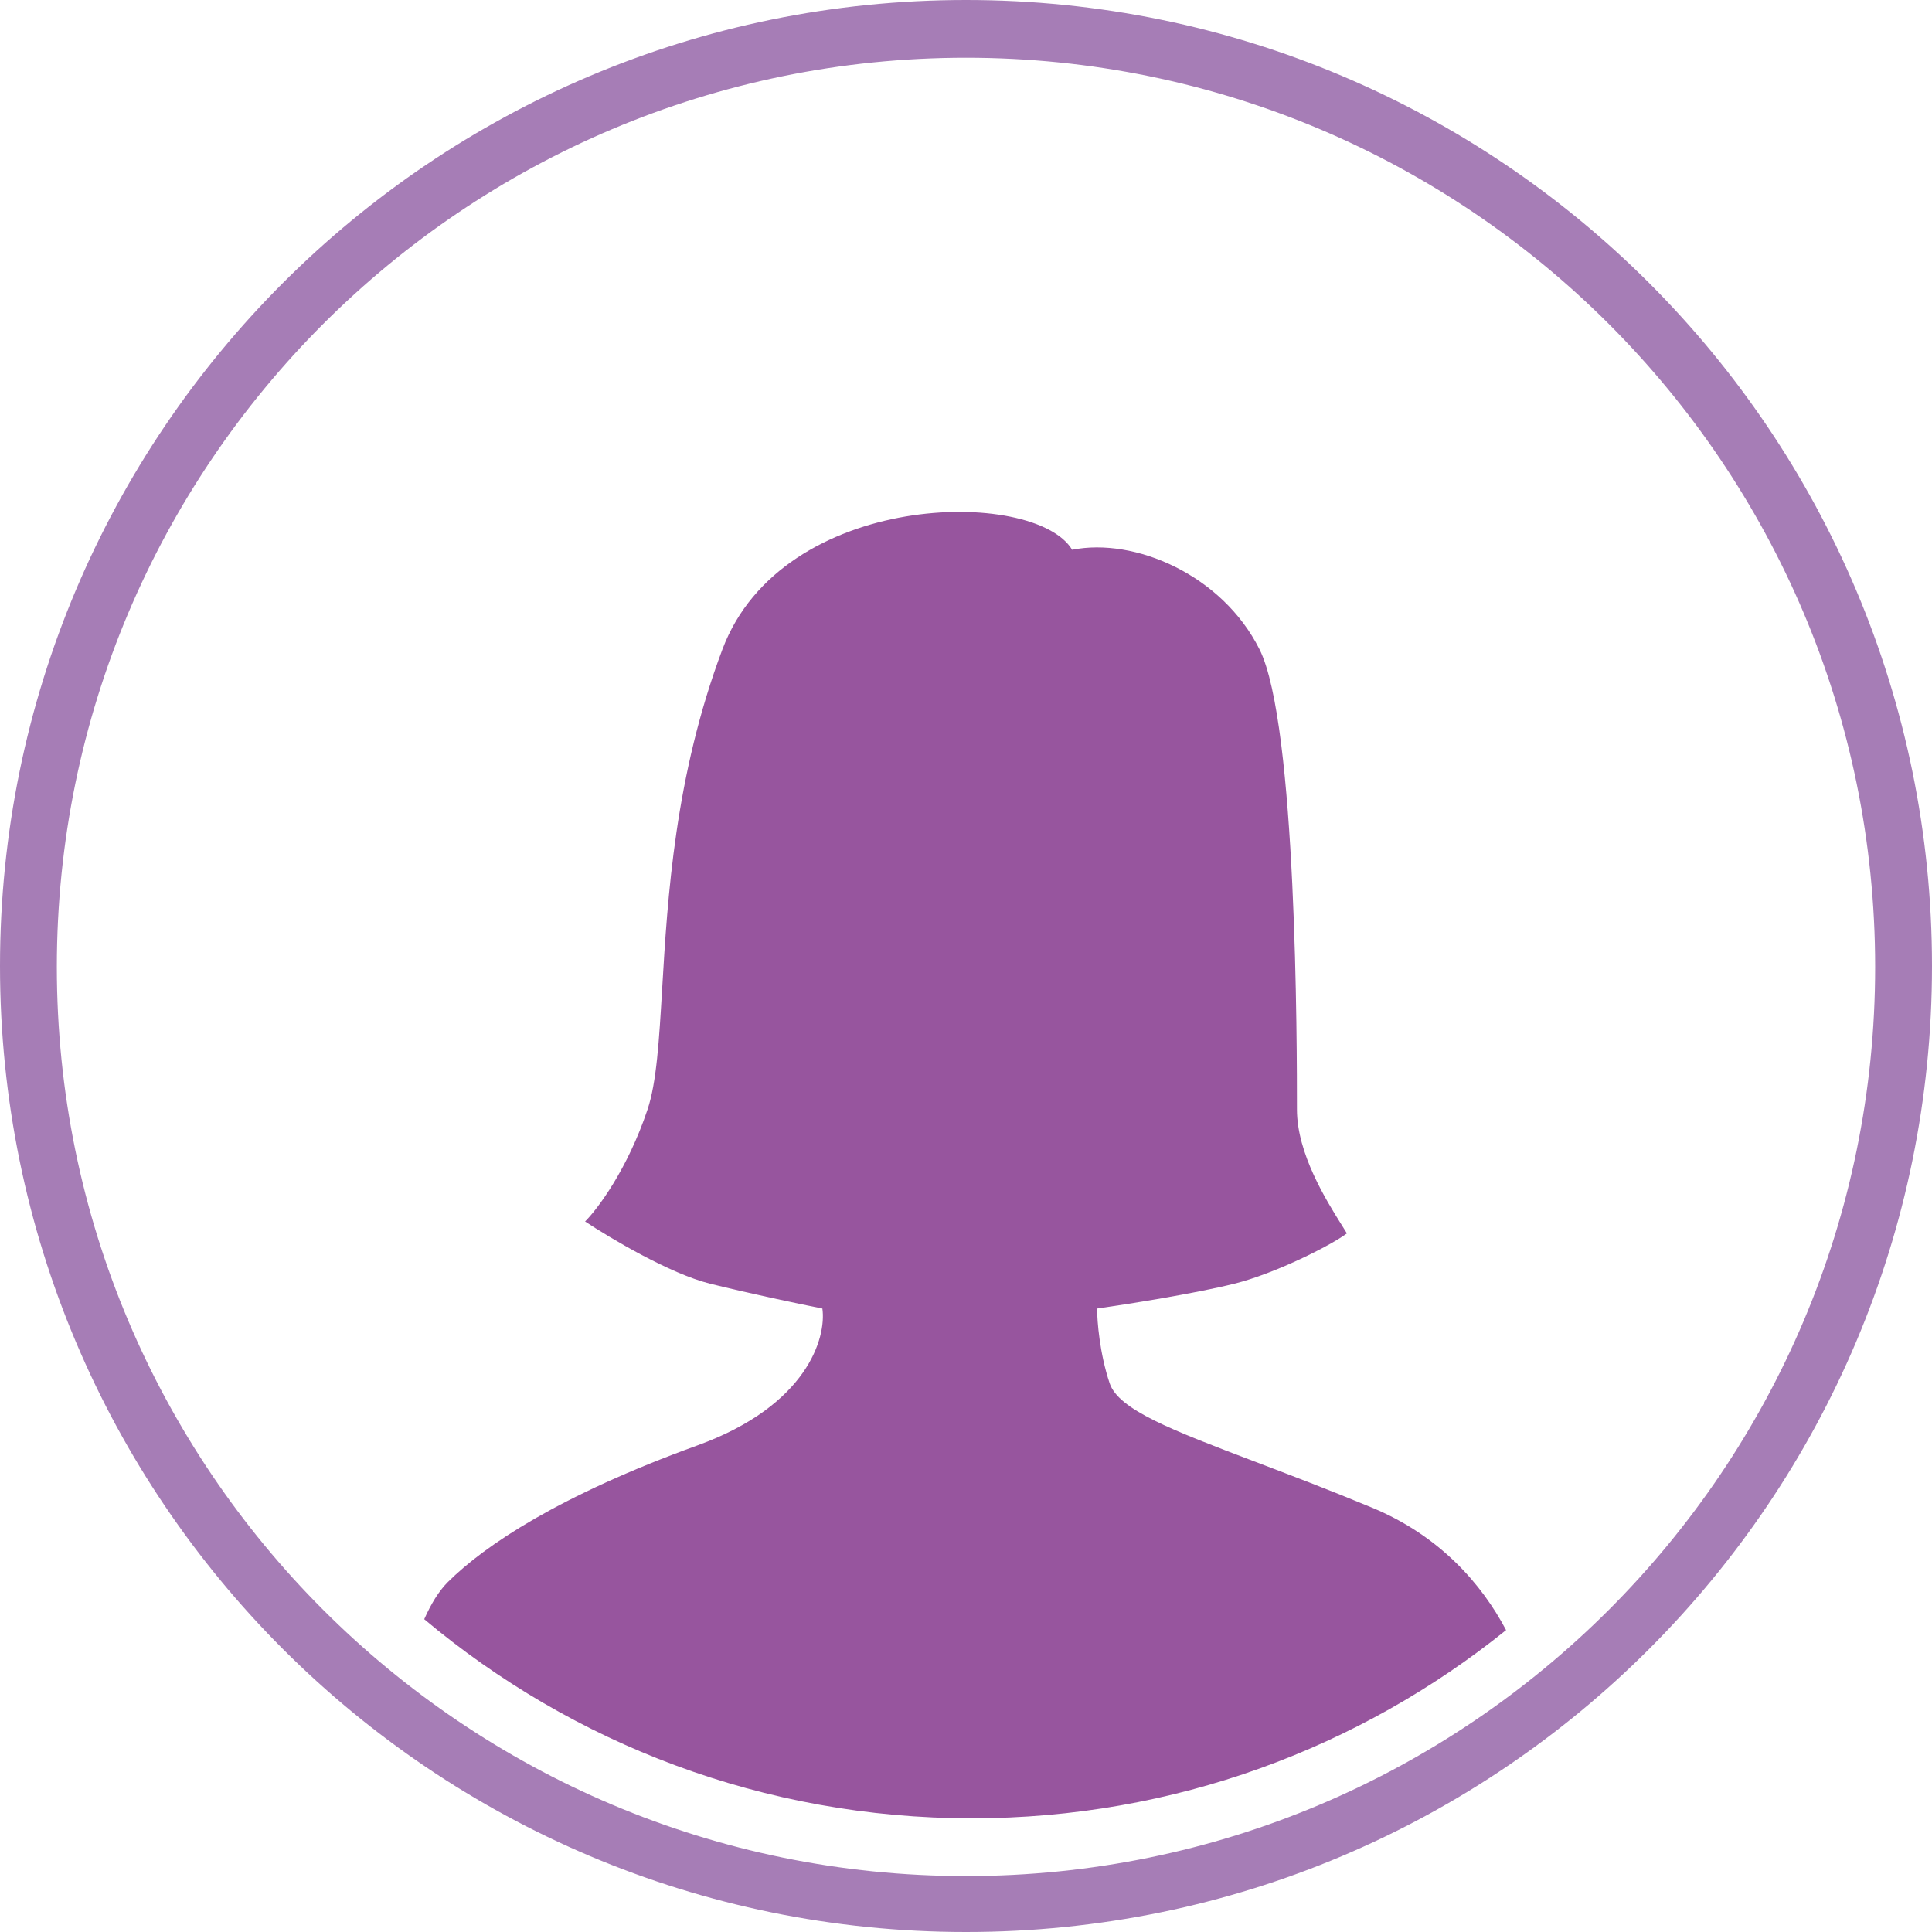 <svg width="50" height="50" viewBox="0 0 50 50" fill="none" xmlns="http://www.w3.org/2000/svg">
<path fill-rule="evenodd" clip-rule="evenodd" d="M25 50C38.807 50 50 38.807 50 25C50 11.193 38.807 0 25 0C11.193 0 0 11.193 0 25C0 38.807 11.193 50 25 50ZM25 48.553C37.995 48.553 48.529 38.019 48.529 25.024C48.529 12.029 37.995 1.494 25 1.494C12.005 1.494 1.471 12.029 1.471 25.024C1.471 38.019 12.005 48.553 25 48.553Z" fill="#A67DB6"/>
<path fill-rule="evenodd" clip-rule="evenodd" d="M10.979 41.905C11.149 41.522 11.351 41.182 11.587 40.947C12.556 39.982 14.496 38.694 18.051 37.406C20.895 36.376 21.391 34.616 21.283 33.865C20.744 33.758 19.408 33.479 18.374 33.221C17.34 32.964 15.789 32.041 15.142 31.612C15.465 31.29 16.241 30.26 16.758 28.714C16.993 28.013 17.057 26.929 17.137 25.585C17.276 23.232 17.463 20.083 18.697 16.803C20.249 12.682 26.777 12.617 27.747 14.228C29.363 13.905 31.626 14.872 32.595 16.803C33.565 18.734 33.565 27.105 33.565 28.714C33.565 29.856 34.327 31.071 34.725 31.706C34.776 31.787 34.821 31.859 34.858 31.92C34.427 32.242 32.983 32.964 31.949 33.221C30.915 33.479 29.148 33.758 28.393 33.865C28.393 34.187 28.458 35.024 28.717 35.797C28.947 36.486 30.329 37.011 32.511 37.84C33.388 38.173 34.393 38.555 35.504 39.016C37.271 39.749 38.353 41.005 38.977 42.187C35.195 45.234 30.385 47.058 25.15 47.058C19.755 47.058 14.812 45.121 10.979 41.905Z" fill="#97559E"/>
</svg>
